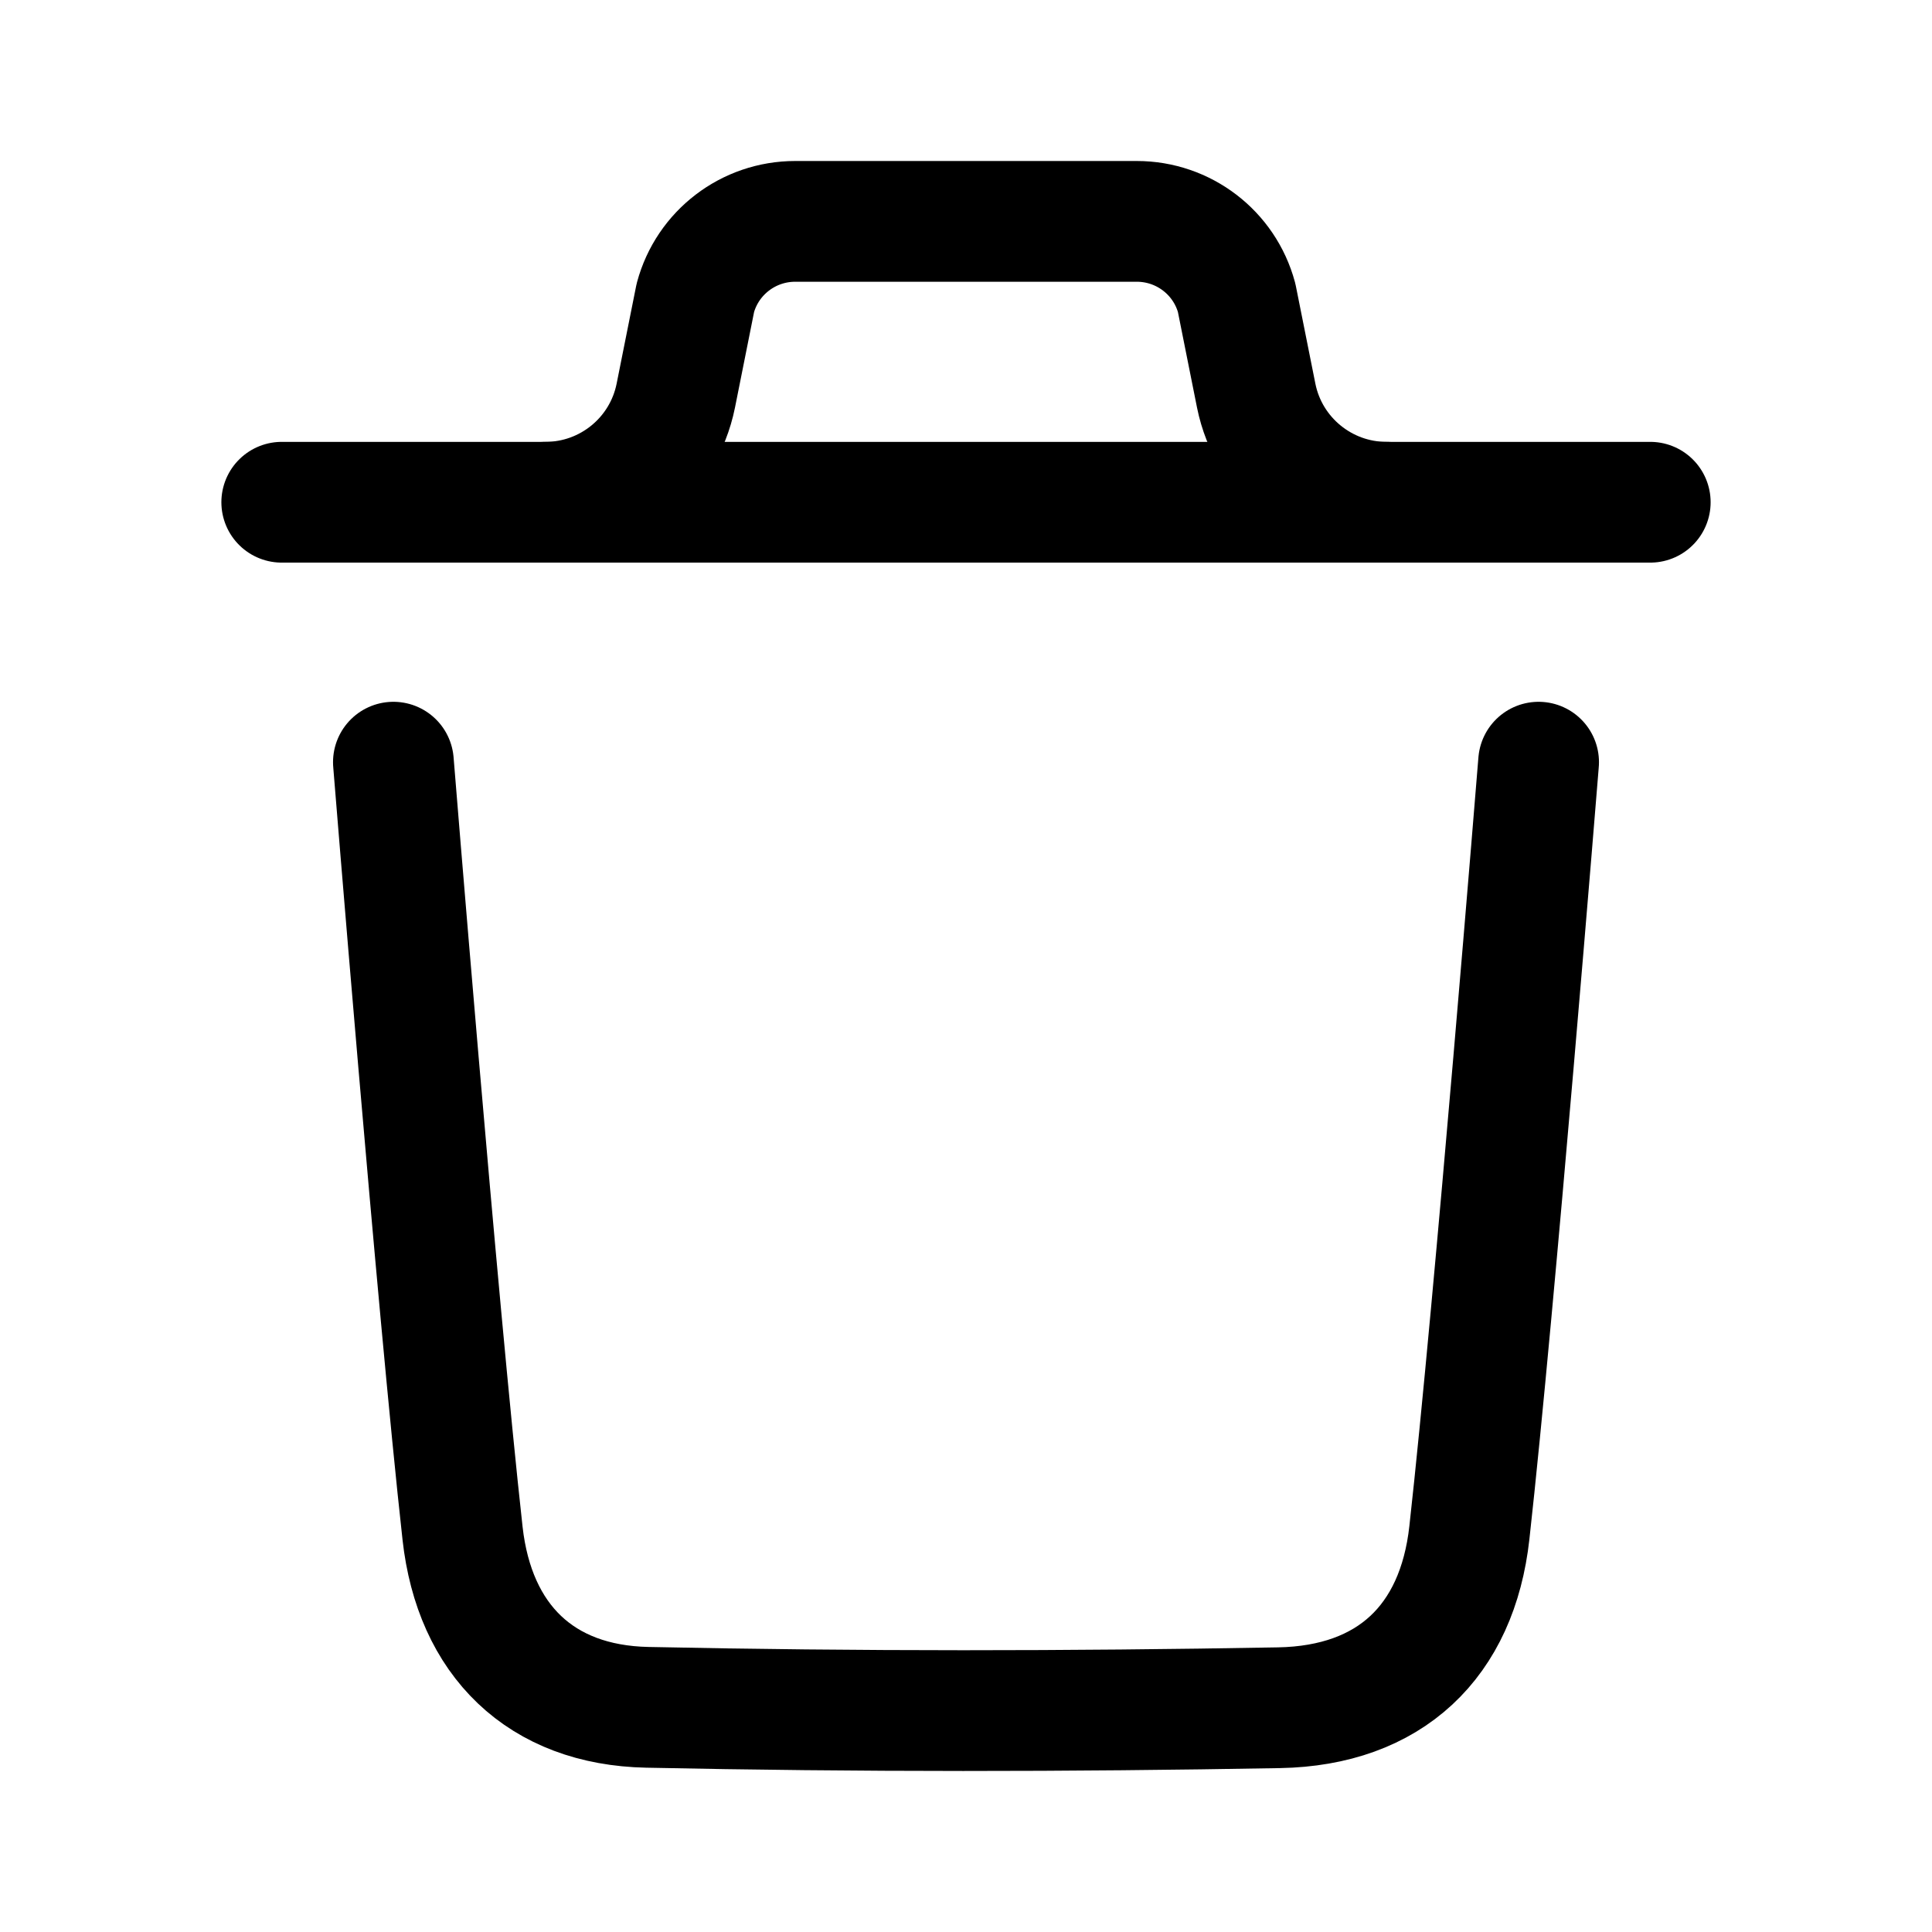 <svg width="24" height="24" viewBox="0 0 24 24" fill="none" xmlns="http://www.w3.org/2000/svg">
<path d="M19.113 9.468C19.113 9.468 18.569 16.203 18.253 19.04C18.103 20.395 17.264 21.189 15.889 21.214C13.274 21.261 10.655 21.264 8.041 21.209C6.719 21.182 5.894 20.378 5.746 19.047C5.429 16.185 4.887 9.468 4.887 9.468" stroke="black" stroke-width="1.5" stroke-linecap="round" stroke-linejoin="round"/>
<path d="M20.5 6.239H3.5" stroke="black" stroke-width="1.5" stroke-linecap="round" stroke-linejoin="round"/>
<path d="M17.224 6.239C16.438 6.239 15.76 5.684 15.605 4.915L15.362 3.699C15.211 3.138 14.702 2.75 14.122 2.75H9.878C9.298 2.75 8.789 3.138 8.638 3.699L8.395 4.915C8.24 5.684 7.563 6.239 6.776 6.239" stroke="black" stroke-width="1.5" stroke-linecap="round" stroke-linejoin="round"/>
</svg>
